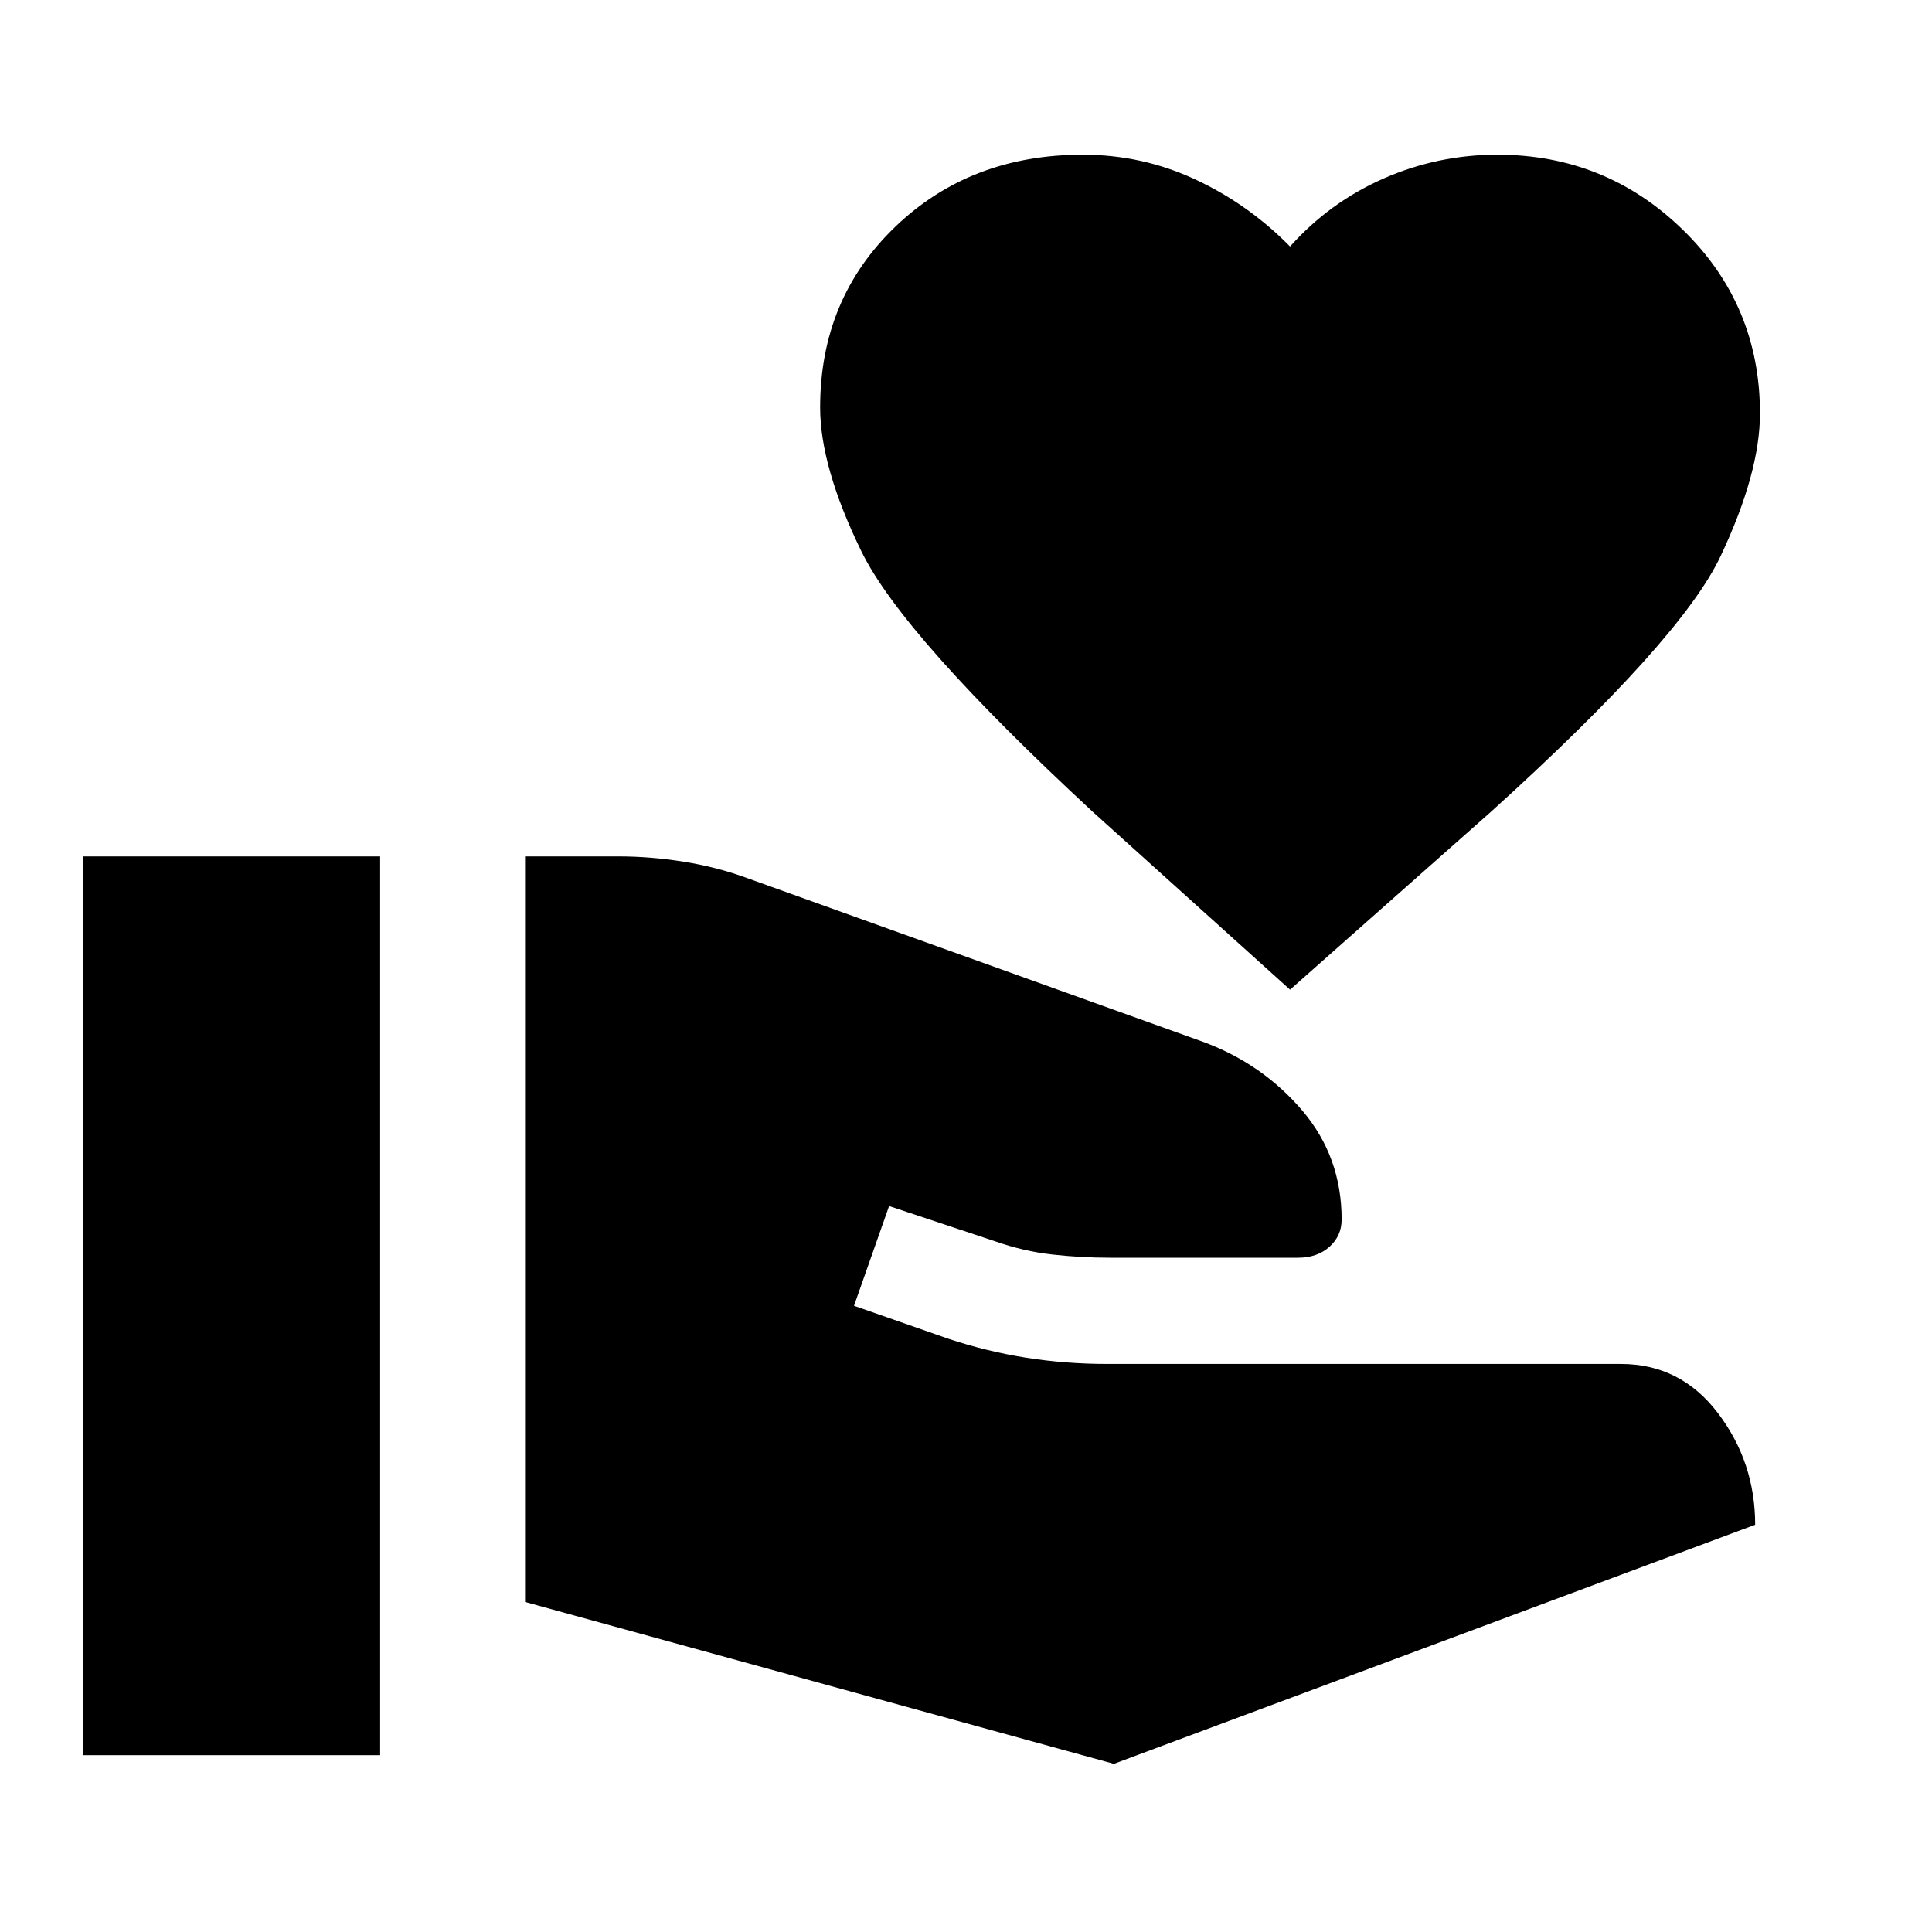 <svg xmlns="http://www.w3.org/2000/svg" height="20" viewBox="0 -960 960 960" width="20"><path d="M260.89-164v-370.46h46.35q15.96 0 32.41 2.62 16.46 2.62 31.42 8.1l227.39 81.65q29.02 10.92 48.61 33.88 19.58 22.97 19.58 54.23 0 8.09-6.06 13.51-6.07 5.43-15.63 5.43h-93.39q-14.35 0-28.68-1.6-14.32-1.6-28.43-6.56l-52.68-17.52-17.43 49.55 46.56 16.28q19.31 6.43 38.99 9.53 19.69 3.1 40.23 3.1h255.26q29.63 0 48.19 24.37 18.55 24.37 18.55 55.52L553.48-83.56 260.89-164ZM41.3-87.87v-446.59h147.59v446.59H41.3Zm599.72-380.37-98.06-88.39Q448.48-644.11 428-686.09q-20.48-41.98-20.48-71.45 0-53.92 37.3-89.75 37.29-35.84 93.2-35.84 29.52 0 55.9 12.28t47.1 33.33q19.72-22.05 46.6-33.83 26.88-11.78 56.4-11.78 53.91 0 92.21 37.34 38.29 37.33 38.29 91.25 0 29.47-19.6 70.95-19.59 41.48-114.07 126.96l-99.83 88.39Z"/></svg>